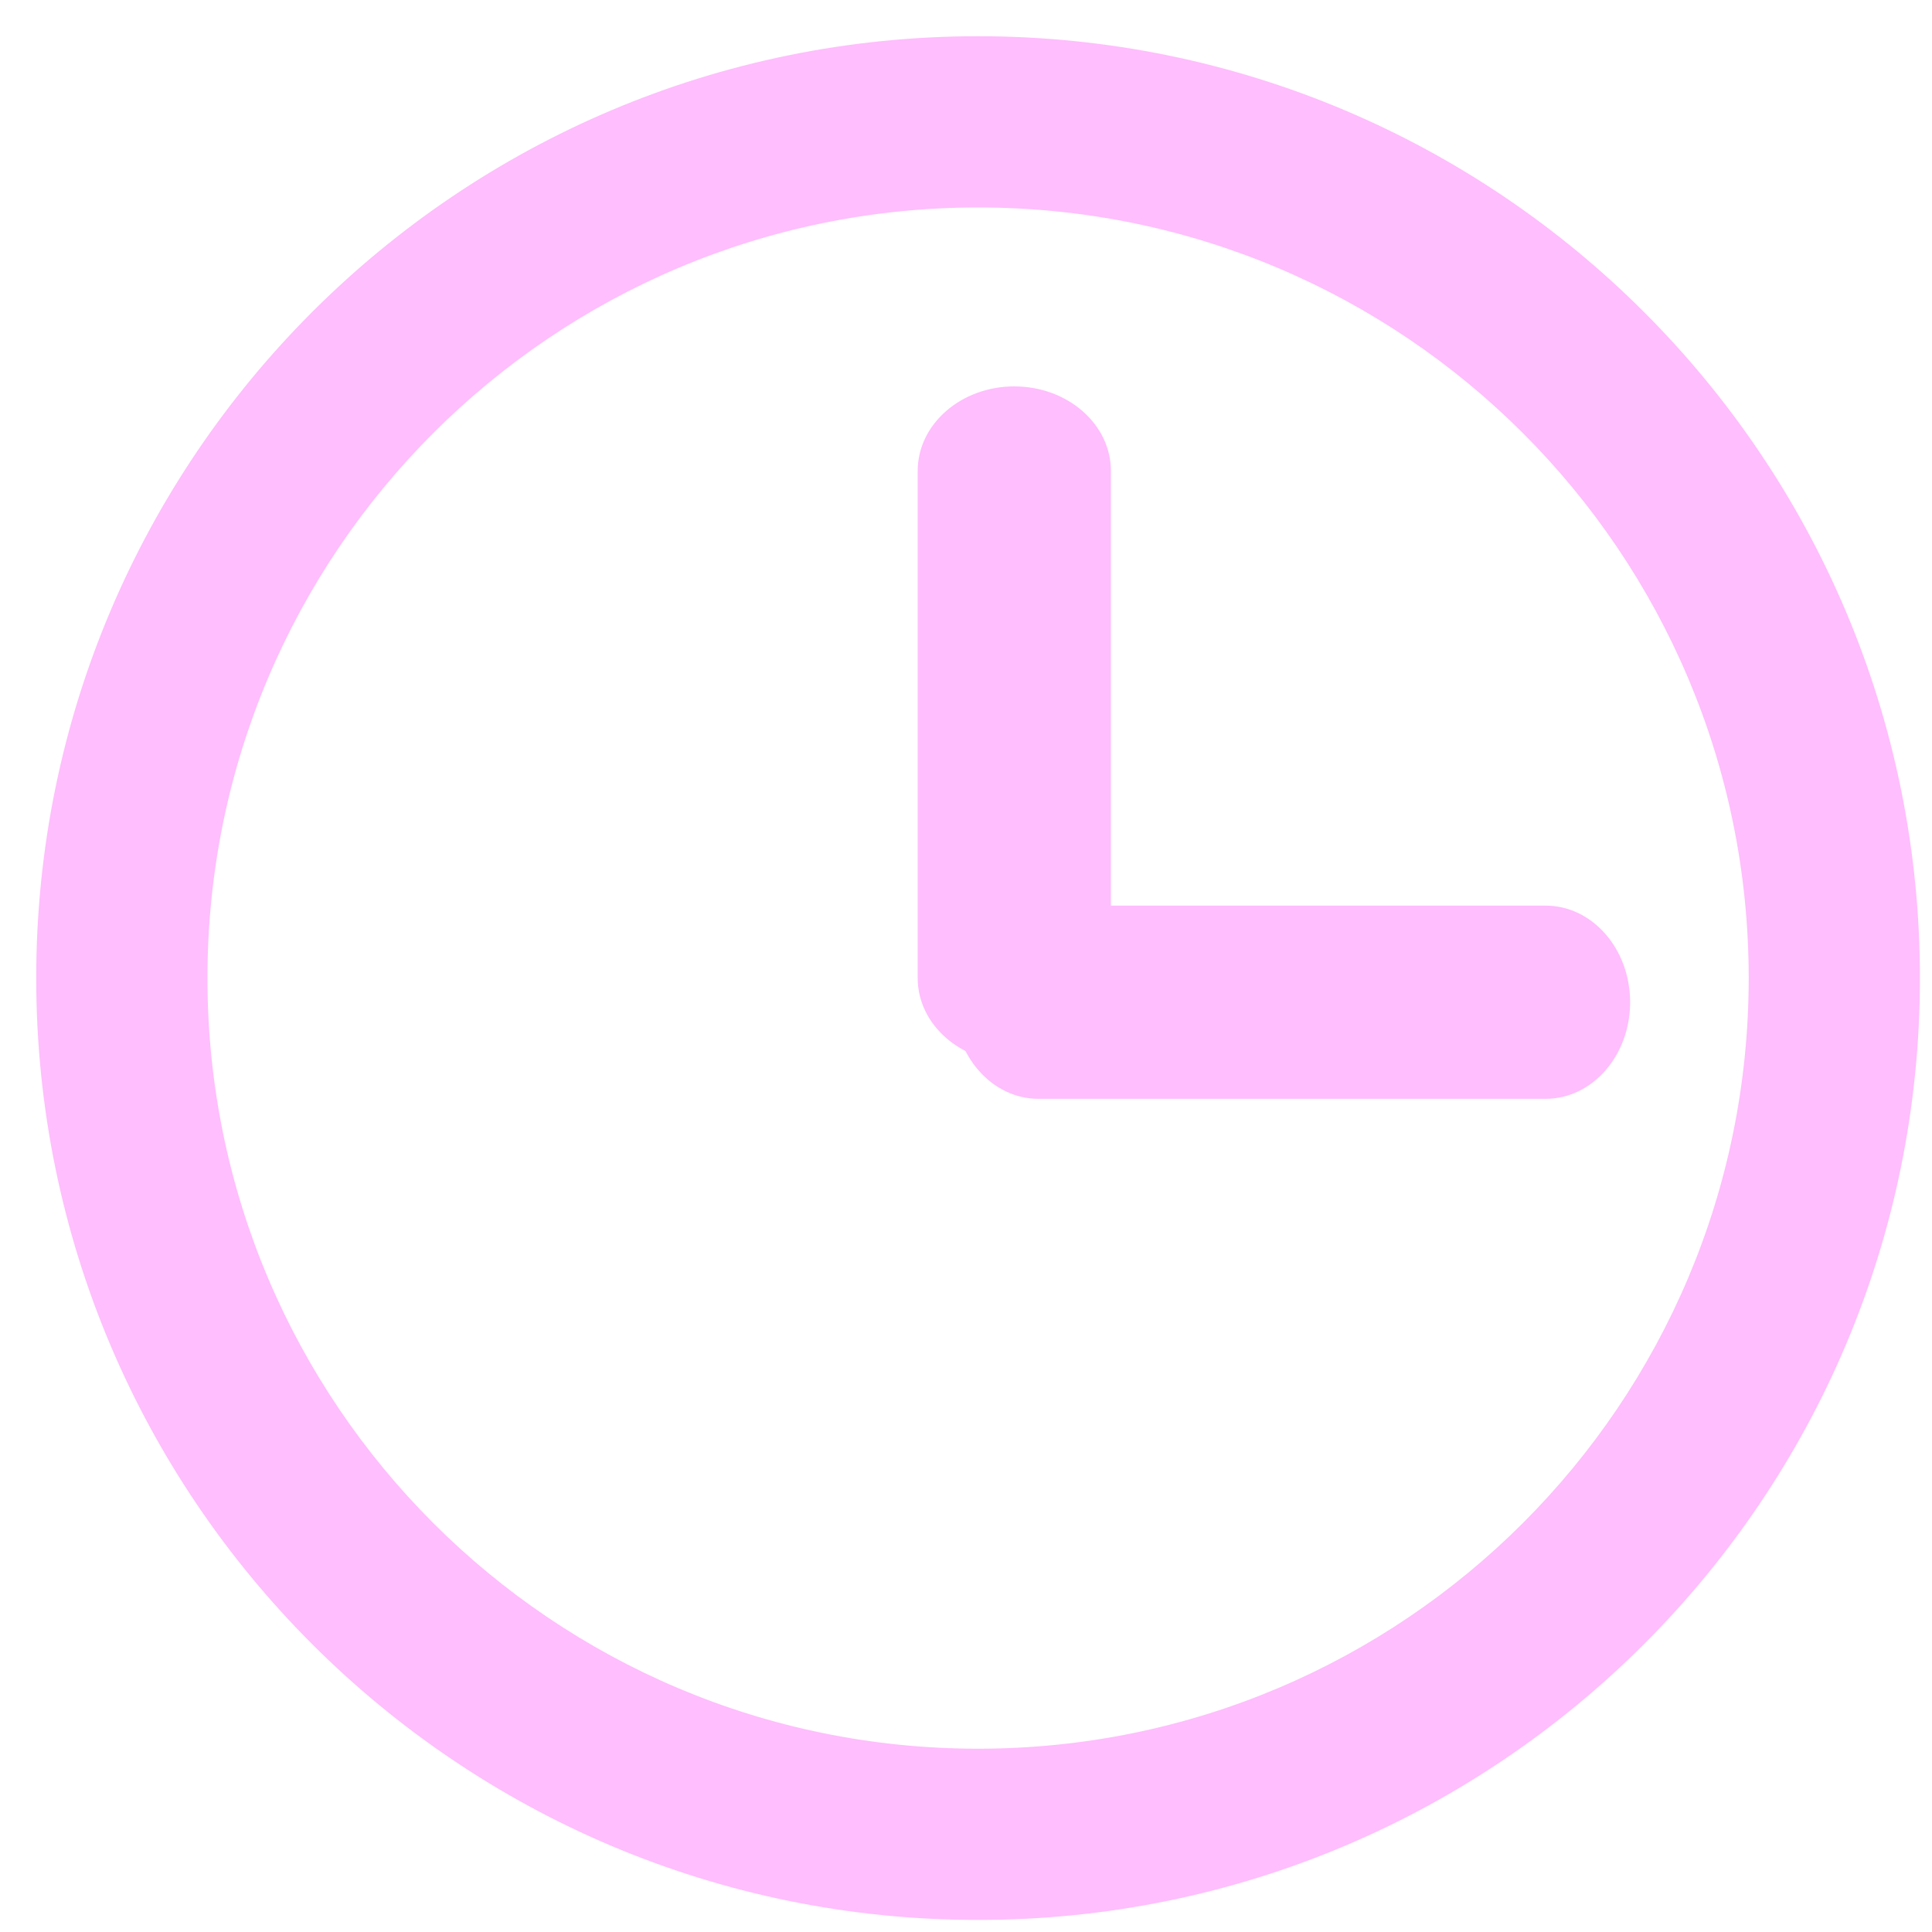 <?xml version="1.0" encoding="UTF-8"?>
<svg width="30px" height="30px" viewBox="0 0 40 40" version="1.1" xmlns="http://www.w3.org/2000/svg" xmlns:xlink="http://www.w3.org/1999/xlink">
    <!-- Generator: sketchtool 57.1 (101010) - https://sketch.com -->
    <title>653119EF-0028-4FB8-A577-1BD8AE7252A6</title>
    <desc>Created with sketchtool.</desc>
    <g id="Page-1" stroke="none" stroke-width="1" fill="none" fill-rule="evenodd">
        <g id="Artboard" transform="translate(-1360, -540)" fill="#FFBEFD" fill-rule="nonzero">
            <g id="Group-6" transform="translate(320, 501)">
                <g id="Group-5">
                    <g id="Group-3" transform="translate(1040, 39)">
                        <g id="time-clock-circle-2">
                            <g id="Group">
                                <path d="M20.25,39.75 C31.02,39.75 39.75,31.02 39.75,20.25 C39.75,9.48 31.02,0.75 20.25,0.75 C9.48,0.75 0.75,9.48 0.75,20.25 C0.75,31.02 9.48,39.75 20.25,39.75 Z M20.25,36.205 C11.439,36.205 4.295,29.061 4.295,20.25 C4.295,11.439 11.439,4.295 20.25,4.295 C29.061,4.295 36.205,11.439 36.205,20.25 C36.205,29.061 29.061,36.205 20.25,36.205 Z" id="Oval"></path>
                                <path d="M23,20.25 L23,9.75 C23,8.784 22.105,8 21,8 C19.895,8 19,8.784 19,9.75 L19,20.25 C19,21.216 19.895,22 21,22 C22.105,22 23,21.216 23,20.25 Z" id="Path"></path>
                                <path d="M21.5,22.75 L32,22.75 C32.966,22.75 33.75,21.855 33.75,20.75 C33.75,19.645 32.966,18.75 32,18.75 L21.5,18.75 C20.534,18.75 19.75,19.645 19.75,20.75 C19.75,21.855 20.534,22.75 21.5,22.75 Z" id="Path"></path>
                            </g>
                        </g>
                    </g>
                </g>
            </g>
        </g>
    </g>
</svg>